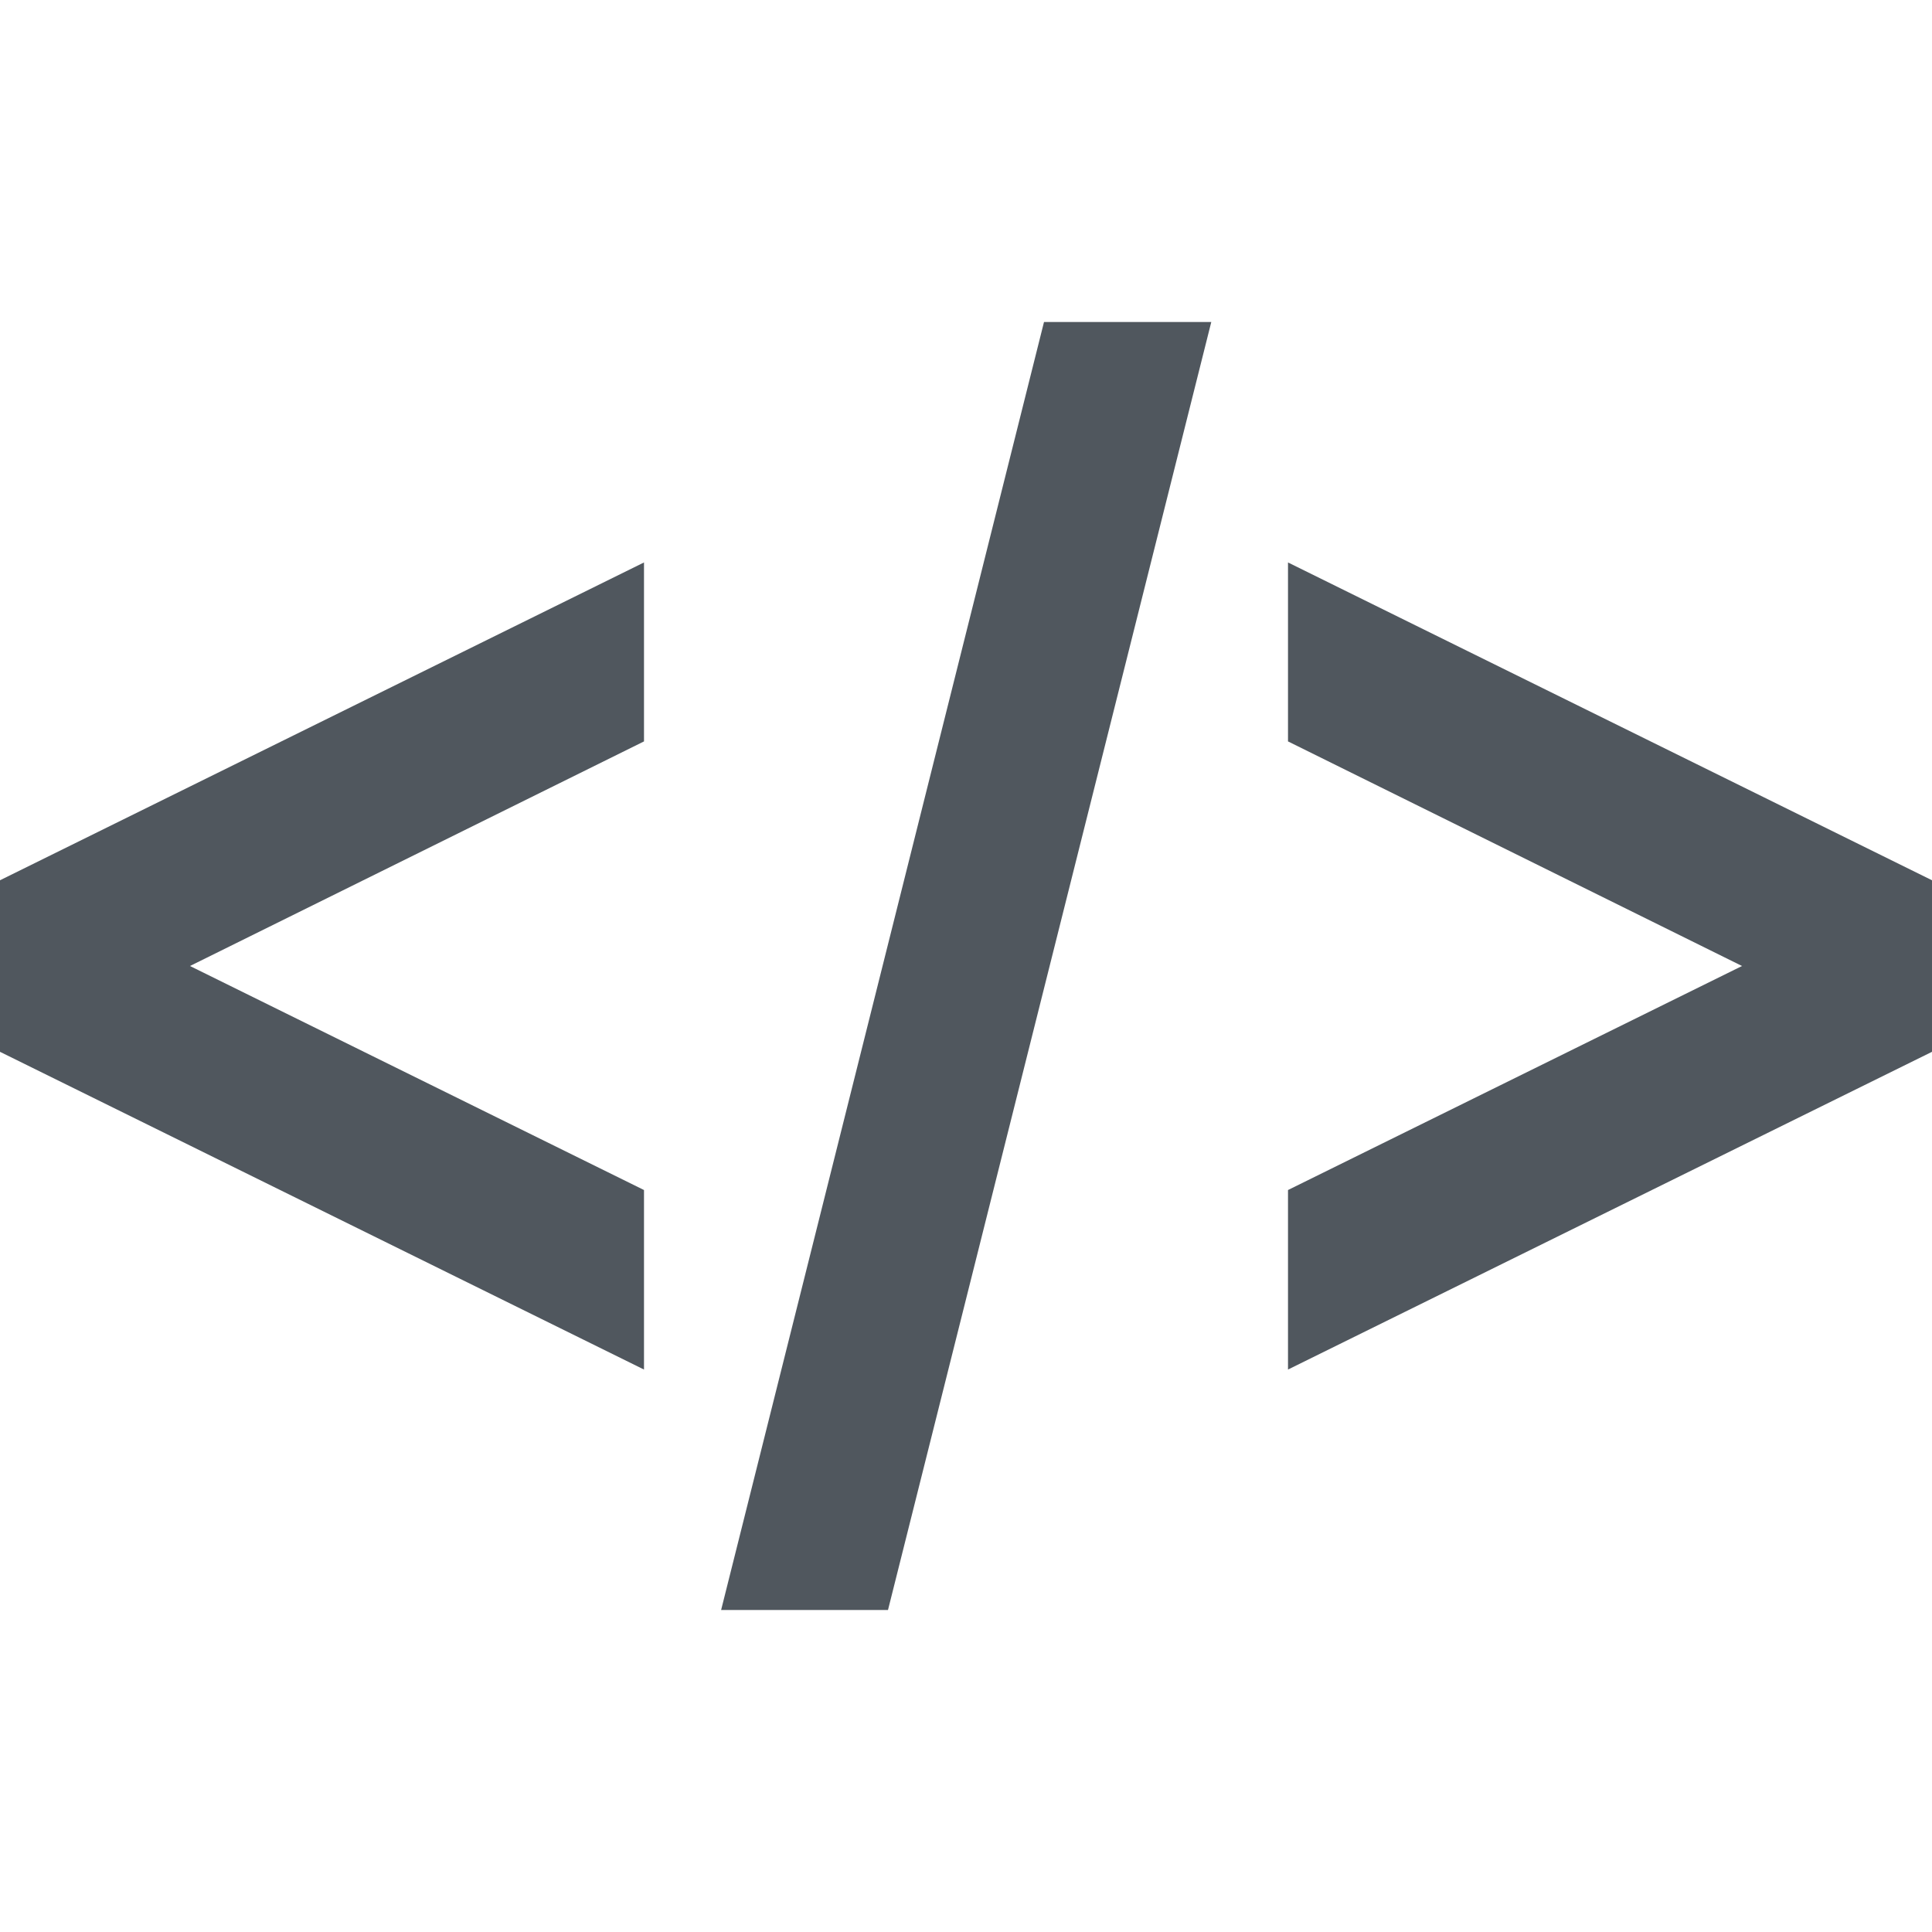 <svg xmlns="http://www.w3.org/2000/svg" width="20" height="20" viewBox="0 0 24 24">
  <path fill="#50575e" stroke-width="1.5"
    d="M24 10.935v2.131l-8 3.947v-2.23l5.64-2.783-5.64-2.79v-2.223l8 3.948zm-16 3.848l-5.64-2.783 5.64-2.79v-2.223l-8 3.948v2.131l8 3.947v-2.23zm7.047-10.783h-2.078l-4.011 16h2.073l4.016-16z" />
</svg>